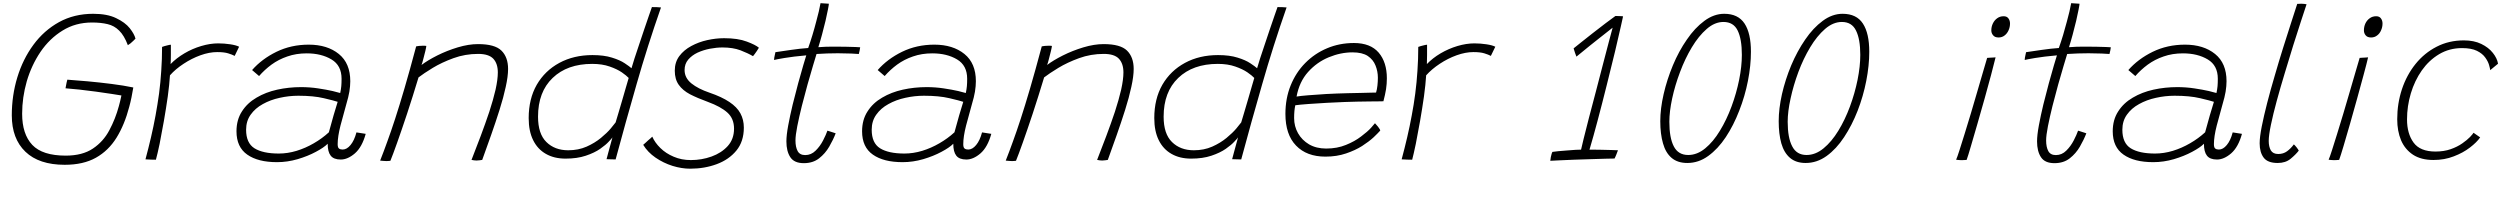 <svg xmlns="http://www.w3.org/2000/svg" xmlns:xlink="http://www.w3.org/1999/xlink" width="275.496" height="23.94"><path fill="black" d="M7.13 18.16L7.13 18.16Q4.30 18.16 2.80 16.72Q1.30 15.28 1.30 12.71L1.30 12.71Q1.30 10.52 1.91 8.52Q2.52 6.52 3.68 4.94Q4.84 3.36 6.50 2.44Q8.17 1.52 10.27 1.52L10.27 1.52Q11.82 1.52 12.80 2.00Q13.79 2.47 14.30 3.11Q14.81 3.76 14.93 4.26L14.93 4.26Q14.84 4.36 14.69 4.50Q14.54 4.64 14.38 4.78Q14.21 4.91 14.09 4.98L14.09 4.98Q13.68 3.90 13.13 3.37Q12.59 2.83 11.86 2.66Q11.12 2.48 10.14 2.48L10.14 2.48Q8.32 2.48 6.89 3.37Q5.46 4.25 4.46 5.72Q3.47 7.19 2.95 8.96Q2.44 10.74 2.44 12.54L2.44 12.54Q2.44 14.78 3.56 15.97Q4.68 17.15 7.24 17.15L7.24 17.15Q9.08 17.15 10.24 16.37Q11.39 15.60 12.05 14.35Q12.72 13.10 13.10 11.69L13.10 11.69Q13.18 11.42 13.25 11.11Q13.33 10.79 13.38 10.52L13.38 10.52Q13.07 10.46 12.31 10.35Q11.54 10.24 10.59 10.10Q9.64 9.97 8.73 9.87Q7.82 9.77 7.22 9.73L7.22 9.73Q7.24 9.62 7.27 9.46Q7.30 9.29 7.34 9.10Q7.38 8.92 7.42 8.78L7.42 8.78Q8.35 8.84 9.65 8.96Q10.96 9.08 12.30 9.25Q13.64 9.42 14.69 9.64L14.69 9.64Q14.60 10.20 14.49 10.73Q14.38 11.27 14.24 11.78L14.24 11.78Q13.73 13.73 12.85 15.16Q11.96 16.60 10.57 17.38Q9.18 18.16 7.13 18.16ZM18.80 7.06L18.80 7.06Q19.44 6.40 20.32 5.88Q21.20 5.36 22.18 5.07Q23.16 4.78 24.04 4.78L24.04 4.78Q24.71 4.78 25.37 4.88Q26.03 4.98 26.35 5.15L26.35 5.15L25.86 6.16Q25.60 6.02 25.15 5.88Q24.71 5.74 23.93 5.74L23.93 5.74Q23.06 5.74 22.09 6.09Q21.12 6.44 20.23 7.03Q19.34 7.61 18.73 8.30L18.73 8.30Q18.67 9.29 18.49 10.62Q18.30 11.95 18.06 13.33Q17.82 14.70 17.59 15.85Q17.35 16.99 17.18 17.60L17.18 17.60Q17.00 17.60 16.63 17.59Q16.25 17.58 16.03 17.56L16.03 17.56Q16.36 16.33 16.64 15.13Q16.92 13.93 17.14 12.73Q17.36 11.53 17.53 10.30Q17.69 9.07 17.77 7.80Q17.86 6.53 17.86 5.17L17.86 5.17Q17.94 5.14 18.13 5.08Q18.31 5.03 18.52 4.98Q18.72 4.93 18.83 4.93L18.83 4.93Q18.83 5.39 18.83 6.04Q18.83 6.68 18.80 7.06ZM30.52 17.87L30.52 17.87Q28.43 17.87 27.25 17.04Q26.06 16.21 26.06 14.47L26.06 14.47Q26.06 13.20 26.66 12.28Q27.25 11.35 28.27 10.76Q29.28 10.16 30.55 9.88Q31.82 9.60 33.17 9.60L33.17 9.60Q34.14 9.60 35.06 9.74Q35.99 9.88 36.65 10.03Q37.31 10.19 37.49 10.25L37.49 10.25Q37.58 9.83 37.61 9.49Q37.64 9.16 37.64 8.68L37.64 8.68Q37.64 7.21 36.53 6.55Q35.41 5.88 33.80 5.88L33.80 5.88Q32.64 5.88 31.67 6.22Q30.70 6.55 29.92 7.12Q29.15 7.69 28.55 8.38L28.55 8.38L27.78 7.72Q28.85 6.50 30.46 5.71Q32.08 4.92 34.02 4.92L34.02 4.92Q36.07 4.92 37.34 5.95Q38.60 6.97 38.60 8.95L38.60 8.95Q38.60 9.47 38.50 10.10Q38.39 10.73 38.18 11.42L38.18 11.42Q37.84 12.62 37.52 13.84Q37.21 15.05 37.21 15.89L37.21 15.89Q37.21 16.26 37.36 16.37Q37.50 16.48 37.76 16.48L37.76 16.48Q38.22 16.48 38.63 15.98Q39.04 15.49 39.28 14.59L39.28 14.59L40.30 14.75Q39.90 16.21 39.11 16.90Q38.32 17.58 37.55 17.58L37.55 17.58Q36.77 17.58 36.44 17.15Q36.11 16.73 36.11 15.84L36.11 15.84Q35.70 16.26 34.81 16.73Q33.92 17.21 32.80 17.54Q31.67 17.87 30.52 17.87ZM30.72 16.92L30.72 16.92Q31.70 16.92 32.69 16.62Q33.67 16.32 34.58 15.79Q35.50 15.26 36.24 14.58L36.24 14.58Q36.54 13.48 36.76 12.71Q36.98 11.95 37.21 11.22L37.21 11.22Q36.83 11.09 35.68 10.82Q34.54 10.55 32.88 10.55L32.88 10.55Q31.84 10.55 30.82 10.78Q29.80 11.00 28.96 11.47Q28.12 11.93 27.62 12.64Q27.12 13.34 27.12 14.30L27.12 14.30Q27.12 15.76 28.04 16.34Q28.97 16.92 30.72 16.92ZM43.02 17.72L43.02 17.72Q42.91 17.74 42.80 17.74Q42.68 17.75 42.58 17.75L42.58 17.75Q42.41 17.75 42.23 17.73Q42.06 17.71 41.89 17.70L41.89 17.70Q42.29 16.69 42.68 15.60Q43.08 14.51 43.54 13.10Q44.00 11.69 44.57 9.75Q45.14 7.81 45.86 5.11L45.86 5.11Q46.00 5.09 46.18 5.06Q46.36 5.04 46.57 5.04L46.57 5.04Q46.67 5.04 46.79 5.04Q46.91 5.04 46.98 5.06L46.98 5.06Q46.97 5.21 46.87 5.63Q46.76 6.05 46.65 6.49Q46.54 6.94 46.45 7.16L46.45 7.16Q47.12 6.65 48.19 6.11Q49.25 5.58 50.44 5.22Q51.64 4.86 52.68 4.86L52.68 4.86Q54.52 4.86 55.25 5.57Q55.99 6.29 55.99 7.60L55.99 7.60Q55.99 8.41 55.73 9.58Q55.48 10.74 55.05 12.10Q54.62 13.46 54.12 14.88Q53.62 16.30 53.14 17.62L53.14 17.62Q53.04 17.64 52.88 17.66Q52.72 17.69 52.52 17.69L52.52 17.69Q52.37 17.69 52.24 17.67Q52.10 17.65 51.96 17.62L51.96 17.62Q52.46 16.36 52.97 14.99Q53.48 13.63 53.92 12.32Q54.35 11.00 54.61 9.88Q54.86 8.75 54.86 7.98L54.86 7.98Q54.86 7.01 54.36 6.47Q53.86 5.94 52.69 5.94L52.69 5.94Q51.26 5.94 49.97 6.41Q48.68 6.88 47.69 7.48Q46.69 8.09 46.12 8.53L46.12 8.53Q45.47 10.68 44.86 12.53Q44.24 14.39 43.76 15.74Q43.28 17.09 43.02 17.72ZM66.84 17.54L66.84 17.54Q66.91 17.29 67.04 16.79Q67.18 16.28 67.31 15.80Q67.44 15.31 67.49 15.14L67.49 15.14Q67.44 15.23 67.10 15.59Q66.77 15.96 66.14 16.40Q65.51 16.84 64.55 17.16Q63.60 17.48 62.32 17.48L62.32 17.48Q61.07 17.48 60.16 16.96Q59.24 16.44 58.75 15.44Q58.26 14.45 58.26 13.01L58.26 13.01Q58.26 10.90 59.15 9.34Q60.05 7.79 61.64 6.93Q63.23 6.07 65.29 6.07L65.29 6.07Q66.56 6.07 67.44 6.35Q68.32 6.62 68.84 6.97Q69.37 7.32 69.59 7.52L69.59 7.52Q69.70 7.14 69.92 6.44Q70.15 5.75 70.43 4.91Q70.72 4.07 70.99 3.24Q71.27 2.41 71.50 1.75Q71.72 1.09 71.84 0.78L71.84 0.78Q72.11 0.78 72.40 0.79Q72.68 0.80 72.84 0.82L72.84 0.82Q71.35 5.08 70.15 9.28Q68.94 13.48 67.84 17.57L67.84 17.57Q67.68 17.57 67.46 17.56Q67.25 17.56 67.07 17.55Q66.89 17.54 66.84 17.54ZM62.62 16.56L62.62 16.56Q63.73 16.56 64.64 16.16Q65.54 15.76 66.22 15.20Q66.90 14.64 67.31 14.15Q67.72 13.66 67.84 13.49L67.84 13.49Q67.93 13.16 68.14 12.49Q68.34 11.81 68.57 11.03Q68.80 10.25 68.99 9.58Q69.19 8.90 69.28 8.59L69.28 8.59Q69.05 8.34 68.52 7.97Q67.99 7.61 67.18 7.33Q66.36 7.04 65.26 7.04L65.26 7.04Q62.51 7.04 60.90 8.59Q59.29 10.13 59.29 12.86L59.29 12.86Q59.29 14.75 60.21 15.65Q61.13 16.56 62.62 16.56ZM76.06 18.59L76.06 18.59Q75.12 18.59 74.11 18.28Q73.10 17.96 72.24 17.37Q71.38 16.78 70.88 15.96L70.88 15.96Q71.00 15.85 71.14 15.73Q71.28 15.60 71.42 15.47Q71.57 15.35 71.69 15.24Q71.81 15.13 71.88 15.06L71.88 15.06Q72.17 15.72 72.77 16.31Q73.38 16.91 74.24 17.27Q75.10 17.64 76.13 17.64L76.13 17.64Q77.32 17.64 78.41 17.25Q79.50 16.86 80.20 16.09Q80.89 15.32 80.89 14.18L80.89 14.18Q80.89 13.07 80.16 12.41Q79.43 11.75 78.01 11.23L78.01 11.23Q76.86 10.81 76.04 10.39Q75.23 9.96 74.80 9.35Q74.36 8.74 74.36 7.79L74.36 7.79Q74.36 6.85 74.86 6.18Q75.36 5.51 76.18 5.07Q76.99 4.63 77.94 4.42Q78.89 4.21 79.79 4.21L79.79 4.21Q81.32 4.21 82.29 4.58Q83.26 4.94 83.63 5.26L83.63 5.26Q83.53 5.42 83.41 5.61Q83.28 5.80 83.17 5.95Q83.06 6.10 82.98 6.19L82.98 6.19Q82.42 5.86 81.59 5.54Q80.76 5.23 79.62 5.23L79.62 5.23Q78.96 5.23 78.23 5.37Q77.51 5.51 76.87 5.80Q76.24 6.10 75.84 6.57Q75.44 7.04 75.44 7.72L75.44 7.72Q75.44 8.58 76.19 9.19Q76.94 9.79 78.18 10.21L78.18 10.21Q79.55 10.68 80.38 11.24Q81.22 11.80 81.59 12.49Q81.97 13.19 81.97 14.06L81.97 14.06Q81.97 15.59 81.15 16.59Q80.33 17.59 78.98 18.09Q77.63 18.59 76.06 18.59ZM92.09 14.69L92.09 14.69Q91.82 15.40 91.38 16.16Q90.94 16.92 90.26 17.45Q89.58 17.98 88.58 17.98L88.58 17.98Q87.52 17.98 87.09 17.32Q86.66 16.67 86.66 15.58L86.66 15.58Q86.66 14.90 86.86 13.82Q87.06 12.74 87.35 11.53Q87.65 10.31 87.96 9.17Q88.27 8.03 88.52 7.19Q88.76 6.36 88.85 6.10L88.85 6.10Q87.40 6.23 86.45 6.39Q85.50 6.55 85.30 6.61L85.30 6.61Q85.30 6.53 85.32 6.37Q85.34 6.20 85.39 6.03Q85.43 5.86 85.45 5.75L85.45 5.75Q86.12 5.64 87.16 5.50Q88.19 5.35 89.06 5.29L89.06 5.29Q89.30 4.62 89.53 3.86Q89.76 3.10 89.95 2.36L89.95 2.36Q90.11 1.79 90.23 1.27Q90.35 0.74 90.42 0.35L90.42 0.35L91.34 0.41Q91.34 0.52 91.24 1.04Q91.14 1.56 90.97 2.30Q90.79 3.05 90.58 3.83L90.58 3.83Q90.48 4.19 90.38 4.54Q90.28 4.88 90.18 5.20L90.18 5.20Q90.52 5.17 91.04 5.15Q91.57 5.14 91.91 5.14L91.91 5.14Q92.53 5.14 93.16 5.15Q93.79 5.17 94.25 5.18Q94.70 5.20 94.79 5.21L94.79 5.21Q94.79 5.29 94.73 5.57Q94.67 5.86 94.64 5.95L94.64 5.95Q94.52 5.94 93.80 5.90Q93.07 5.87 92.33 5.87L92.33 5.87Q91.79 5.87 91.15 5.89Q90.50 5.92 89.98 5.95L89.98 5.95Q89.86 6.34 89.59 7.24Q89.32 8.14 88.99 9.31Q88.67 10.48 88.36 11.68Q88.06 12.89 87.86 13.90Q87.66 14.92 87.66 15.48L87.66 15.48Q87.66 16.21 87.90 16.65Q88.14 17.09 88.73 17.09L88.73 17.09Q89.39 17.09 89.88 16.60Q90.37 16.12 90.70 15.48Q91.03 14.84 91.18 14.40L91.18 14.40Q91.22 14.41 91.35 14.45Q91.48 14.50 91.63 14.54Q91.79 14.59 91.91 14.63Q92.04 14.68 92.09 14.69ZM99.46 17.87L99.46 17.87Q97.37 17.87 96.19 17.04Q95.00 16.21 95.00 14.47L95.00 14.47Q95.00 13.20 95.60 12.28Q96.19 11.35 97.21 10.76Q98.22 10.16 99.49 9.88Q100.76 9.60 102.11 9.60L102.11 9.60Q103.08 9.60 104.00 9.74Q104.93 9.88 105.59 10.03Q106.25 10.19 106.43 10.25L106.43 10.25Q106.52 9.83 106.55 9.49Q106.58 9.16 106.58 8.68L106.58 8.68Q106.58 7.21 105.47 6.55Q104.35 5.88 102.74 5.88L102.74 5.88Q101.58 5.88 100.61 6.22Q99.64 6.55 98.86 7.12Q98.09 7.69 97.49 8.38L97.49 8.38L96.72 7.72Q97.79 6.50 99.40 5.71Q101.02 4.92 102.96 4.92L102.96 4.92Q105.01 4.92 106.28 5.95Q107.54 6.97 107.54 8.95L107.54 8.95Q107.54 9.47 107.44 10.10Q107.33 10.73 107.12 11.42L107.12 11.42Q106.78 12.62 106.46 13.84Q106.15 15.05 106.15 15.89L106.15 15.89Q106.15 16.26 106.30 16.37Q106.44 16.48 106.70 16.48L106.70 16.48Q107.16 16.48 107.57 15.98Q107.98 15.49 108.22 14.59L108.22 14.59L109.24 14.75Q108.84 16.21 108.05 16.90Q107.26 17.58 106.49 17.58L106.49 17.58Q105.71 17.58 105.38 17.15Q105.05 16.73 105.05 15.84L105.05 15.84Q104.64 16.26 103.75 16.73Q102.86 17.21 101.74 17.54Q100.61 17.87 99.46 17.87ZM99.66 16.92L99.66 16.92Q100.64 16.92 101.63 16.62Q102.61 16.32 103.52 15.79Q104.44 15.26 105.18 14.58L105.18 14.58Q105.48 13.48 105.70 12.71Q105.92 11.95 106.15 11.22L106.15 11.22Q105.77 11.09 104.62 10.82Q103.48 10.55 101.82 10.55L101.82 10.55Q100.78 10.55 99.76 10.78Q98.74 11.00 97.90 11.47Q97.06 11.93 96.56 12.64Q96.06 13.34 96.06 14.30L96.06 14.30Q96.06 15.76 96.98 16.34Q97.91 16.92 99.66 16.92ZM111.96 17.72L111.96 17.72Q111.85 17.74 111.74 17.74Q111.62 17.75 111.52 17.75L111.52 17.75Q111.35 17.75 111.17 17.73Q111 17.71 110.83 17.70L110.83 17.70Q111.23 16.69 111.62 15.60Q112.02 14.51 112.48 13.10Q112.94 11.69 113.51 9.75Q114.08 7.81 114.80 5.11L114.80 5.11Q114.94 5.09 115.12 5.06Q115.30 5.04 115.51 5.04L115.51 5.04Q115.61 5.04 115.73 5.04Q115.85 5.04 115.92 5.06L115.92 5.06Q115.91 5.21 115.81 5.63Q115.70 6.05 115.59 6.49Q115.48 6.94 115.39 7.16L115.39 7.16Q116.06 6.65 117.13 6.11Q118.19 5.58 119.38 5.22Q120.58 4.86 121.62 4.86L121.62 4.86Q123.46 4.86 124.19 5.57Q124.93 6.29 124.93 7.60L124.93 7.60Q124.93 8.41 124.67 9.58Q124.42 10.74 123.99 12.10Q123.56 13.46 123.06 14.88Q122.56 16.30 122.08 17.62L122.08 17.62Q121.98 17.64 121.82 17.66Q121.66 17.69 121.46 17.69L121.46 17.69Q121.31 17.69 121.18 17.67Q121.04 17.65 120.90 17.62L120.90 17.62Q121.40 16.36 121.91 14.99Q122.42 13.63 122.86 12.32Q123.29 11.00 123.55 9.88Q123.80 8.75 123.80 7.98L123.80 7.98Q123.80 7.01 123.30 6.47Q122.80 5.94 121.63 5.94L121.63 5.94Q120.20 5.94 118.91 6.41Q117.62 6.88 116.63 7.48Q115.63 8.09 115.06 8.53L115.06 8.53Q114.41 10.68 113.80 12.53Q113.18 14.39 112.70 15.74Q112.22 17.09 111.96 17.72ZM135.78 17.54L135.78 17.54Q135.85 17.29 135.98 16.79Q136.12 16.28 136.25 15.80Q136.38 15.31 136.43 15.14L136.43 15.14Q136.38 15.23 136.04 15.59Q135.71 15.96 135.08 16.40Q134.45 16.84 133.49 17.16Q132.54 17.48 131.26 17.48L131.26 17.48Q130.01 17.48 129.10 16.96Q128.18 16.44 127.69 15.44Q127.20 14.45 127.20 13.01L127.20 13.01Q127.20 10.90 128.09 9.34Q128.99 7.79 130.58 6.93Q132.17 6.07 134.23 6.07L134.23 6.07Q135.50 6.07 136.38 6.35Q137.26 6.62 137.78 6.97Q138.31 7.32 138.53 7.52L138.53 7.52Q138.64 7.14 138.86 6.44Q139.09 5.75 139.37 4.91Q139.66 4.07 139.93 3.24Q140.21 2.41 140.44 1.75Q140.66 1.09 140.78 0.78L140.78 0.78Q141.05 0.78 141.34 0.79Q141.62 0.80 141.78 0.82L141.78 0.82Q140.29 5.08 139.09 9.28Q137.88 13.48 136.78 17.57L136.78 17.57Q136.62 17.57 136.40 17.56Q136.19 17.56 136.01 17.55Q135.83 17.54 135.78 17.54ZM131.56 16.56L131.56 16.56Q132.67 16.56 133.58 16.16Q134.48 15.76 135.16 15.20Q135.84 14.64 136.25 14.15Q136.66 13.66 136.78 13.49L136.78 13.49Q136.87 13.16 137.08 12.49Q137.28 11.81 137.51 11.03Q137.74 10.25 137.93 9.58Q138.13 8.90 138.22 8.59L138.22 8.59Q137.99 8.34 137.46 7.97Q136.93 7.61 136.12 7.33Q135.30 7.04 134.20 7.04L134.20 7.04Q131.45 7.04 129.84 8.59Q128.23 10.13 128.23 12.86L128.23 12.86Q128.23 14.75 129.15 15.65Q130.07 16.56 131.56 16.56ZM152.10 14.39L152.10 14.39Q151.87 14.65 151.37 15.13Q150.86 15.60 150.10 16.09Q149.34 16.57 148.33 16.91Q147.31 17.26 146.06 17.26L146.06 17.26Q143.99 17.26 142.82 16.04Q141.65 14.83 141.65 12.55L141.65 12.55Q141.65 10.84 142.23 9.41Q142.81 7.98 143.84 6.94Q144.88 5.89 146.24 5.32Q147.61 4.74 149.20 4.74L149.20 4.74Q151.02 4.74 151.93 5.80Q152.83 6.86 152.83 8.63L152.83 8.63Q152.83 9.23 152.74 9.83Q152.64 10.44 152.45 11.16L152.45 11.16Q152.36 11.16 151.95 11.17Q151.54 11.17 150.91 11.18Q150.29 11.18 149.57 11.20Q148.86 11.22 148.18 11.24L148.18 11.24Q147.31 11.27 146.23 11.33Q145.15 11.39 144.19 11.46Q143.23 11.53 142.74 11.60L142.74 11.60Q142.61 12.17 142.61 13.01L142.61 13.01Q142.61 13.92 143.04 14.68Q143.47 15.44 144.26 15.91Q145.06 16.37 146.14 16.37L146.14 16.37Q147.35 16.37 148.32 15.97Q149.29 15.58 149.99 15.04Q150.70 14.51 151.09 14.08Q151.48 13.64 151.52 13.58L151.52 13.58Q151.58 13.64 151.67 13.75Q151.76 13.85 151.86 13.97Q151.96 14.09 152.02 14.20Q152.09 14.30 152.10 14.39ZM142.88 10.64L142.88 10.64Q143.29 10.57 144.15 10.50Q145.01 10.43 146.15 10.36Q147.29 10.30 148.52 10.27L148.52 10.27Q149.26 10.25 149.95 10.24Q150.64 10.22 151.11 10.21Q151.58 10.20 151.64 10.20L151.64 10.20Q151.74 9.88 151.79 9.43Q151.84 8.99 151.84 8.57L151.84 8.57Q151.84 7.86 151.58 7.22Q151.33 6.58 150.73 6.17Q150.12 5.77 149.05 5.77L149.05 5.77Q147.74 5.77 146.43 6.31Q145.12 6.85 144.15 7.93Q143.18 9.01 142.88 10.64ZM157.24 7.06L157.24 7.06Q157.87 6.40 158.75 5.88Q159.64 5.36 160.61 5.07Q161.59 4.78 162.47 4.78L162.47 4.78Q163.14 4.78 163.80 4.88Q164.46 4.98 164.78 5.15L164.78 5.15L164.29 6.16Q164.03 6.02 163.58 5.88Q163.14 5.74 162.36 5.74L162.36 5.74Q161.50 5.74 160.52 6.09Q159.55 6.44 158.66 7.03Q157.78 7.61 157.16 8.30L157.16 8.30Q157.10 9.29 156.92 10.62Q156.73 11.95 156.49 13.33Q156.25 14.70 156.02 15.85Q155.78 16.99 155.62 17.60L155.62 17.60Q155.44 17.60 155.06 17.59Q154.68 17.58 154.46 17.56L154.46 17.56Q154.79 16.33 155.07 15.13Q155.35 13.93 155.57 12.73Q155.80 11.53 155.96 10.30Q156.12 9.07 156.20 7.80Q156.29 6.53 156.29 5.17L156.29 5.17Q156.37 5.14 156.56 5.08Q156.74 5.03 156.95 4.98Q157.15 4.93 157.26 4.93L157.26 4.93Q157.26 5.39 157.26 6.04Q157.26 6.68 157.24 7.06ZM175.16 16.49L175.16 16.49Q175.57 16.49 176.25 16.50Q176.93 16.51 177.53 16.53Q178.13 16.55 178.30 16.56L178.30 16.56Q178.26 16.64 178.22 16.76Q178.18 16.88 178.13 17.00Q178.08 17.12 178.03 17.24Q177.98 17.36 177.92 17.47L177.92 17.47Q177.64 17.47 176.92 17.49Q176.20 17.51 175.28 17.54Q174.36 17.57 173.44 17.60Q172.52 17.64 171.82 17.67Q171.12 17.70 170.84 17.72L170.84 17.72Q170.87 17.51 170.90 17.30Q170.94 17.10 170.99 16.94Q171.04 16.79 171.07 16.74L171.07 16.74Q171.28 16.70 171.72 16.66Q172.16 16.62 172.69 16.58Q173.21 16.54 173.64 16.51Q174.07 16.49 174.23 16.49L174.23 16.49Q174.28 16.26 174.51 15.31Q174.74 14.36 175.10 12.98Q175.46 11.60 175.87 10.06Q176.27 8.51 176.65 7.06Q177.02 5.62 177.31 4.54Q177.60 3.46 177.71 3.05L177.71 3.05Q177.59 3.14 177.19 3.46Q176.78 3.78 176.25 4.20Q175.72 4.62 175.18 5.05Q174.65 5.48 174.25 5.81Q173.84 6.13 173.72 6.24L173.72 6.24Q173.68 6.14 173.56 5.81Q173.44 5.48 173.41 5.33L173.41 5.33Q173.59 5.18 174.17 4.72Q174.76 4.25 175.51 3.66Q176.26 3.07 176.95 2.55Q177.64 2.03 178.02 1.76L178.02 1.76Q178.19 1.76 178.36 1.77Q178.52 1.78 178.66 1.78Q178.80 1.79 178.86 1.80L178.86 1.80Q178.85 1.88 178.61 2.93Q178.38 3.97 177.98 5.65Q177.58 7.32 177.07 9.34Q176.57 11.35 176.03 13.38L176.03 13.38Q175.81 14.18 175.60 14.96Q175.38 15.74 175.16 16.49ZM185.94 17.96L185.94 17.96Q184.87 17.96 184.21 17.40Q183.55 16.84 183.26 15.80Q182.96 14.76 182.96 13.36L182.96 13.36Q182.96 11.98 183.33 10.37Q183.70 8.76 184.35 7.20Q185.00 5.64 185.89 4.36Q186.77 3.07 187.82 2.30Q188.87 1.52 190.01 1.52L190.01 1.52Q191.54 1.52 192.25 2.60Q192.95 3.67 192.95 5.70L192.95 5.70Q192.95 7.22 192.62 8.91Q192.29 10.60 191.66 12.20Q191.04 13.81 190.18 15.11Q189.31 16.42 188.24 17.19Q187.18 17.96 185.94 17.96ZM186.04 17.08L186.04 17.08Q187.02 17.08 187.91 16.35Q188.80 15.62 189.53 14.41Q190.27 13.20 190.81 11.74Q191.35 10.28 191.65 8.80Q191.95 7.31 191.95 6.05L191.95 6.05Q191.95 4.31 191.49 3.37Q191.03 2.42 189.92 2.42L189.92 2.42Q188.96 2.42 188.08 3.19Q187.19 3.96 186.44 5.21Q185.69 6.46 185.14 7.93Q184.58 9.41 184.27 10.85Q183.96 12.29 183.96 13.42L183.96 13.42Q183.96 15.19 184.45 16.13Q184.94 17.08 186.04 17.08ZM198.98 17.96L198.98 17.96Q197.92 17.96 197.26 17.40Q196.60 16.84 196.30 15.80Q196.01 14.76 196.01 13.36L196.01 13.36Q196.01 11.98 196.37 10.37Q196.74 8.76 197.39 7.20Q198.05 5.64 198.93 4.36Q199.81 3.07 200.86 2.30Q201.91 1.52 203.05 1.52L203.05 1.52Q204.59 1.52 205.29 2.60Q205.99 3.67 205.99 5.70L205.99 5.70Q205.99 7.22 205.66 8.91Q205.33 10.60 204.71 12.20Q204.08 13.81 203.22 15.11Q202.36 16.42 201.29 17.19Q200.22 17.96 198.98 17.96ZM199.08 17.08L199.08 17.08Q200.06 17.08 200.95 16.35Q201.84 15.62 202.58 14.41Q203.32 13.20 203.86 11.74Q204.40 10.28 204.70 8.80Q205.00 7.31 205.00 6.05L205.00 6.05Q205.00 4.31 204.53 3.37Q204.07 2.42 202.97 2.42L202.97 2.42Q202.01 2.42 201.12 3.19Q200.23 3.96 199.48 5.21Q198.73 6.46 198.18 7.93Q197.63 9.41 197.32 10.85Q197.00 12.29 197.00 13.42L197.00 13.42Q197.00 15.19 197.50 16.13Q197.99 17.08 199.08 17.08ZM216.72 17.62L216.72 17.62Q216.55 17.63 216.41 17.64Q216.26 17.65 216.14 17.65L216.14 17.65Q215.94 17.65 215.80 17.63Q215.65 17.62 215.56 17.60L215.56 17.60Q215.68 17.34 215.92 16.59Q216.16 15.84 216.49 14.78Q216.82 13.72 217.18 12.52Q217.54 11.32 217.88 10.14Q218.22 8.96 218.51 7.98Q218.80 7.00 218.98 6.38L218.98 6.38Q219.07 6.37 219.26 6.36Q219.44 6.35 219.64 6.34Q219.83 6.32 219.91 6.32L219.91 6.32Q219.85 6.58 219.71 7.10Q219.58 7.62 219.41 8.27L219.41 8.27Q219.11 9.41 218.71 10.83Q218.32 12.25 217.91 13.64Q217.51 15.04 217.19 16.11Q216.88 17.18 216.72 17.62ZM220.24 4.13L220.24 4.13Q219.83 4.13 219.64 3.89Q219.44 3.66 219.44 3.35L219.44 3.35Q219.44 2.94 219.61 2.59Q219.78 2.23 220.09 2.01Q220.39 1.79 220.80 1.79L220.80 1.79Q221.15 1.79 221.32 2.02Q221.50 2.26 221.50 2.59L221.50 2.59Q221.50 2.99 221.34 3.34Q221.18 3.70 220.90 3.91Q220.62 4.13 220.24 4.13ZM229.91 14.69L229.91 14.69Q229.64 15.40 229.20 16.16Q228.76 16.92 228.08 17.45Q227.40 17.98 226.40 17.98L226.40 17.98Q225.34 17.98 224.91 17.32Q224.48 16.67 224.48 15.58L224.48 15.58Q224.48 14.90 224.68 13.82Q224.88 12.74 225.17 11.53Q225.47 10.31 225.78 9.17Q226.09 8.03 226.34 7.19Q226.58 6.36 226.67 6.10L226.67 6.10Q225.22 6.23 224.27 6.39Q223.32 6.55 223.12 6.61L223.12 6.61Q223.12 6.53 223.14 6.37Q223.16 6.20 223.21 6.03Q223.25 5.86 223.27 5.75L223.27 5.75Q223.94 5.64 224.98 5.50Q226.01 5.35 226.88 5.29L226.88 5.29Q227.12 4.62 227.35 3.86Q227.58 3.10 227.77 2.36L227.77 2.36Q227.93 1.79 228.05 1.27Q228.17 0.74 228.24 0.35L228.24 0.35L229.16 0.41Q229.16 0.52 229.06 1.04Q228.96 1.56 228.79 2.30Q228.61 3.05 228.40 3.83L228.40 3.83Q228.30 4.19 228.20 4.54Q228.10 4.88 228 5.20L228 5.20Q228.34 5.17 228.86 5.15Q229.39 5.14 229.73 5.14L229.73 5.14Q230.35 5.14 230.98 5.15Q231.61 5.17 232.07 5.18Q232.52 5.20 232.61 5.21L232.61 5.21Q232.61 5.29 232.55 5.57Q232.49 5.86 232.46 5.95L232.46 5.95Q232.34 5.94 231.62 5.90Q230.89 5.87 230.15 5.87L230.15 5.87Q229.61 5.87 228.97 5.89Q228.32 5.92 227.80 5.95L227.80 5.95Q227.68 6.34 227.41 7.24Q227.14 8.14 226.81 9.31Q226.49 10.48 226.18 11.68Q225.88 12.89 225.68 13.90Q225.48 14.92 225.48 15.48L225.48 15.48Q225.48 16.21 225.72 16.65Q225.96 17.09 226.55 17.09L226.55 17.09Q227.21 17.09 227.70 16.60Q228.19 16.12 228.52 15.48Q228.85 14.84 229.00 14.40L229.00 14.40Q229.04 14.41 229.17 14.45Q229.30 14.50 229.45 14.54Q229.61 14.59 229.73 14.63Q229.86 14.68 229.91 14.69ZM237.28 17.87L237.28 17.87Q235.19 17.87 234.01 17.04Q232.82 16.21 232.82 14.47L232.82 14.47Q232.82 13.20 233.42 12.28Q234.01 11.35 235.03 10.76Q236.04 10.16 237.31 9.88Q238.58 9.60 239.93 9.60L239.93 9.60Q240.90 9.60 241.82 9.74Q242.75 9.88 243.41 10.03Q244.07 10.19 244.25 10.25L244.25 10.25Q244.34 9.83 244.37 9.49Q244.40 9.16 244.40 8.68L244.40 8.68Q244.40 7.21 243.29 6.55Q242.17 5.88 240.56 5.88L240.56 5.88Q239.40 5.88 238.43 6.22Q237.46 6.55 236.68 7.12Q235.91 7.69 235.31 8.38L235.31 8.38L234.54 7.72Q235.61 6.50 237.22 5.71Q238.84 4.92 240.78 4.92L240.78 4.92Q242.83 4.92 244.10 5.95Q245.36 6.97 245.36 8.95L245.36 8.95Q245.36 9.47 245.26 10.10Q245.15 10.73 244.94 11.42L244.94 11.42Q244.60 12.62 244.28 13.84Q243.97 15.05 243.97 15.89L243.97 15.89Q243.97 16.26 244.12 16.37Q244.26 16.48 244.52 16.48L244.52 16.48Q244.98 16.48 245.39 15.98Q245.80 15.49 246.04 14.59L246.04 14.59L247.06 14.75Q246.66 16.21 245.87 16.90Q245.08 17.58 244.31 17.58L244.31 17.58Q243.53 17.58 243.20 17.15Q242.87 16.73 242.87 15.84L242.87 15.84Q242.46 16.26 241.57 16.73Q240.68 17.21 239.56 17.54Q238.43 17.87 237.28 17.87ZM237.48 16.92L237.48 16.92Q238.46 16.92 239.45 16.62Q240.43 16.32 241.34 15.79Q242.26 15.26 243.00 14.58L243.00 14.58Q243.30 13.48 243.52 12.71Q243.74 11.95 243.97 11.22L243.97 11.22Q243.59 11.09 242.44 10.82Q241.30 10.55 239.64 10.55L239.64 10.55Q238.60 10.55 237.58 10.78Q236.56 11.00 235.72 11.47Q234.88 11.93 234.38 12.64Q233.88 13.34 233.88 14.30L233.88 14.30Q233.88 15.76 234.80 16.34Q235.73 16.92 237.48 16.92ZM253.32 16.60L253.32 16.60Q252.98 17.04 252.42 17.50Q251.86 17.96 251.00 17.96L251.00 17.96Q249.90 17.96 249.46 17.38Q249.01 16.79 249.01 15.79L249.01 15.79Q249.01 15.11 249.24 13.94Q249.47 12.78 249.84 11.34Q250.21 9.90 250.67 8.35Q251.12 6.79 251.59 5.29Q252.06 3.79 252.47 2.53Q252.88 1.27 253.15 0.43L253.15 0.43Q253.42 0.41 253.61 0.41L253.61 0.41Q253.78 0.41 253.93 0.43Q254.08 0.44 254.18 0.47L254.18 0.47Q253.96 1.13 253.57 2.32Q253.18 3.52 252.71 5.00Q252.24 6.49 251.77 8.08Q251.29 9.66 250.89 11.13Q250.49 12.60 250.25 13.76Q250.01 14.92 250.01 15.53L250.01 15.53Q250.01 16.16 250.24 16.57Q250.48 16.97 251.06 16.97L251.06 16.97Q251.62 16.97 252.03 16.67Q252.44 16.37 252.78 15.91L252.78 15.91Q252.84 15.96 252.92 16.05Q253.00 16.14 253.09 16.25Q253.18 16.37 253.24 16.46Q253.31 16.55 253.32 16.60ZM257.77 17.62L257.77 17.62Q257.60 17.63 257.46 17.64Q257.32 17.65 257.20 17.65L257.20 17.65Q256.99 17.65 256.85 17.63Q256.70 17.62 256.61 17.60L256.61 17.60Q256.73 17.34 256.97 16.59Q257.21 15.84 257.54 14.78Q257.87 13.72 258.23 12.52Q258.59 11.32 258.93 10.14Q259.27 8.96 259.56 7.98Q259.85 7.00 260.03 6.38L260.03 6.38Q260.12 6.37 260.31 6.36Q260.50 6.35 260.69 6.34Q260.88 6.32 260.96 6.32L260.96 6.32Q260.90 6.58 260.77 7.10Q260.63 7.62 260.46 8.27L260.46 8.27Q260.16 9.41 259.76 10.83Q259.37 12.25 258.97 13.64Q258.56 15.04 258.25 16.11Q257.93 17.18 257.77 17.62ZM261.29 4.13L261.29 4.13Q260.88 4.13 260.69 3.89Q260.50 3.66 260.50 3.35L260.50 3.35Q260.50 2.94 260.66 2.59Q260.83 2.23 261.14 2.01Q261.44 1.79 261.85 1.79L261.85 1.79Q262.20 1.79 262.37 2.02Q262.55 2.26 262.55 2.59L262.55 2.59Q262.55 2.99 262.39 3.34Q262.24 3.70 261.95 3.91Q261.67 4.13 261.29 4.13ZM272.58 14.63L273.31 15.14Q272.94 15.68 272.18 16.26Q271.43 16.84 270.40 17.23Q269.38 17.63 268.16 17.63L268.16 17.63Q266.80 17.63 265.91 17.05Q265.02 16.46 264.59 15.45Q264.17 14.44 264.17 13.14L264.17 13.14Q264.17 11.40 264.69 9.83Q265.21 8.27 266.18 7.06Q267.16 5.84 268.51 5.15Q269.86 4.45 271.52 4.45L271.52 4.45Q272.63 4.45 273.43 4.84Q274.24 5.23 274.71 5.83Q275.18 6.42 275.28 7.02L275.28 7.02L274.42 7.73Q274.40 7.55 274.29 7.16Q274.18 6.77 273.87 6.34Q273.56 5.90 272.95 5.60Q272.34 5.30 271.31 5.30L271.31 5.30Q269.92 5.30 268.79 5.97Q267.67 6.64 266.88 7.76Q266.09 8.89 265.67 10.29Q265.25 11.69 265.25 13.16L265.25 13.16Q265.25 14.72 265.97 15.71Q266.69 16.70 268.39 16.70L268.39 16.70Q269.32 16.70 270.06 16.44Q270.80 16.18 271.34 15.80Q271.87 15.43 272.19 15.10Q272.51 14.76 272.58 14.63L272.58 14.63Z"/></svg>